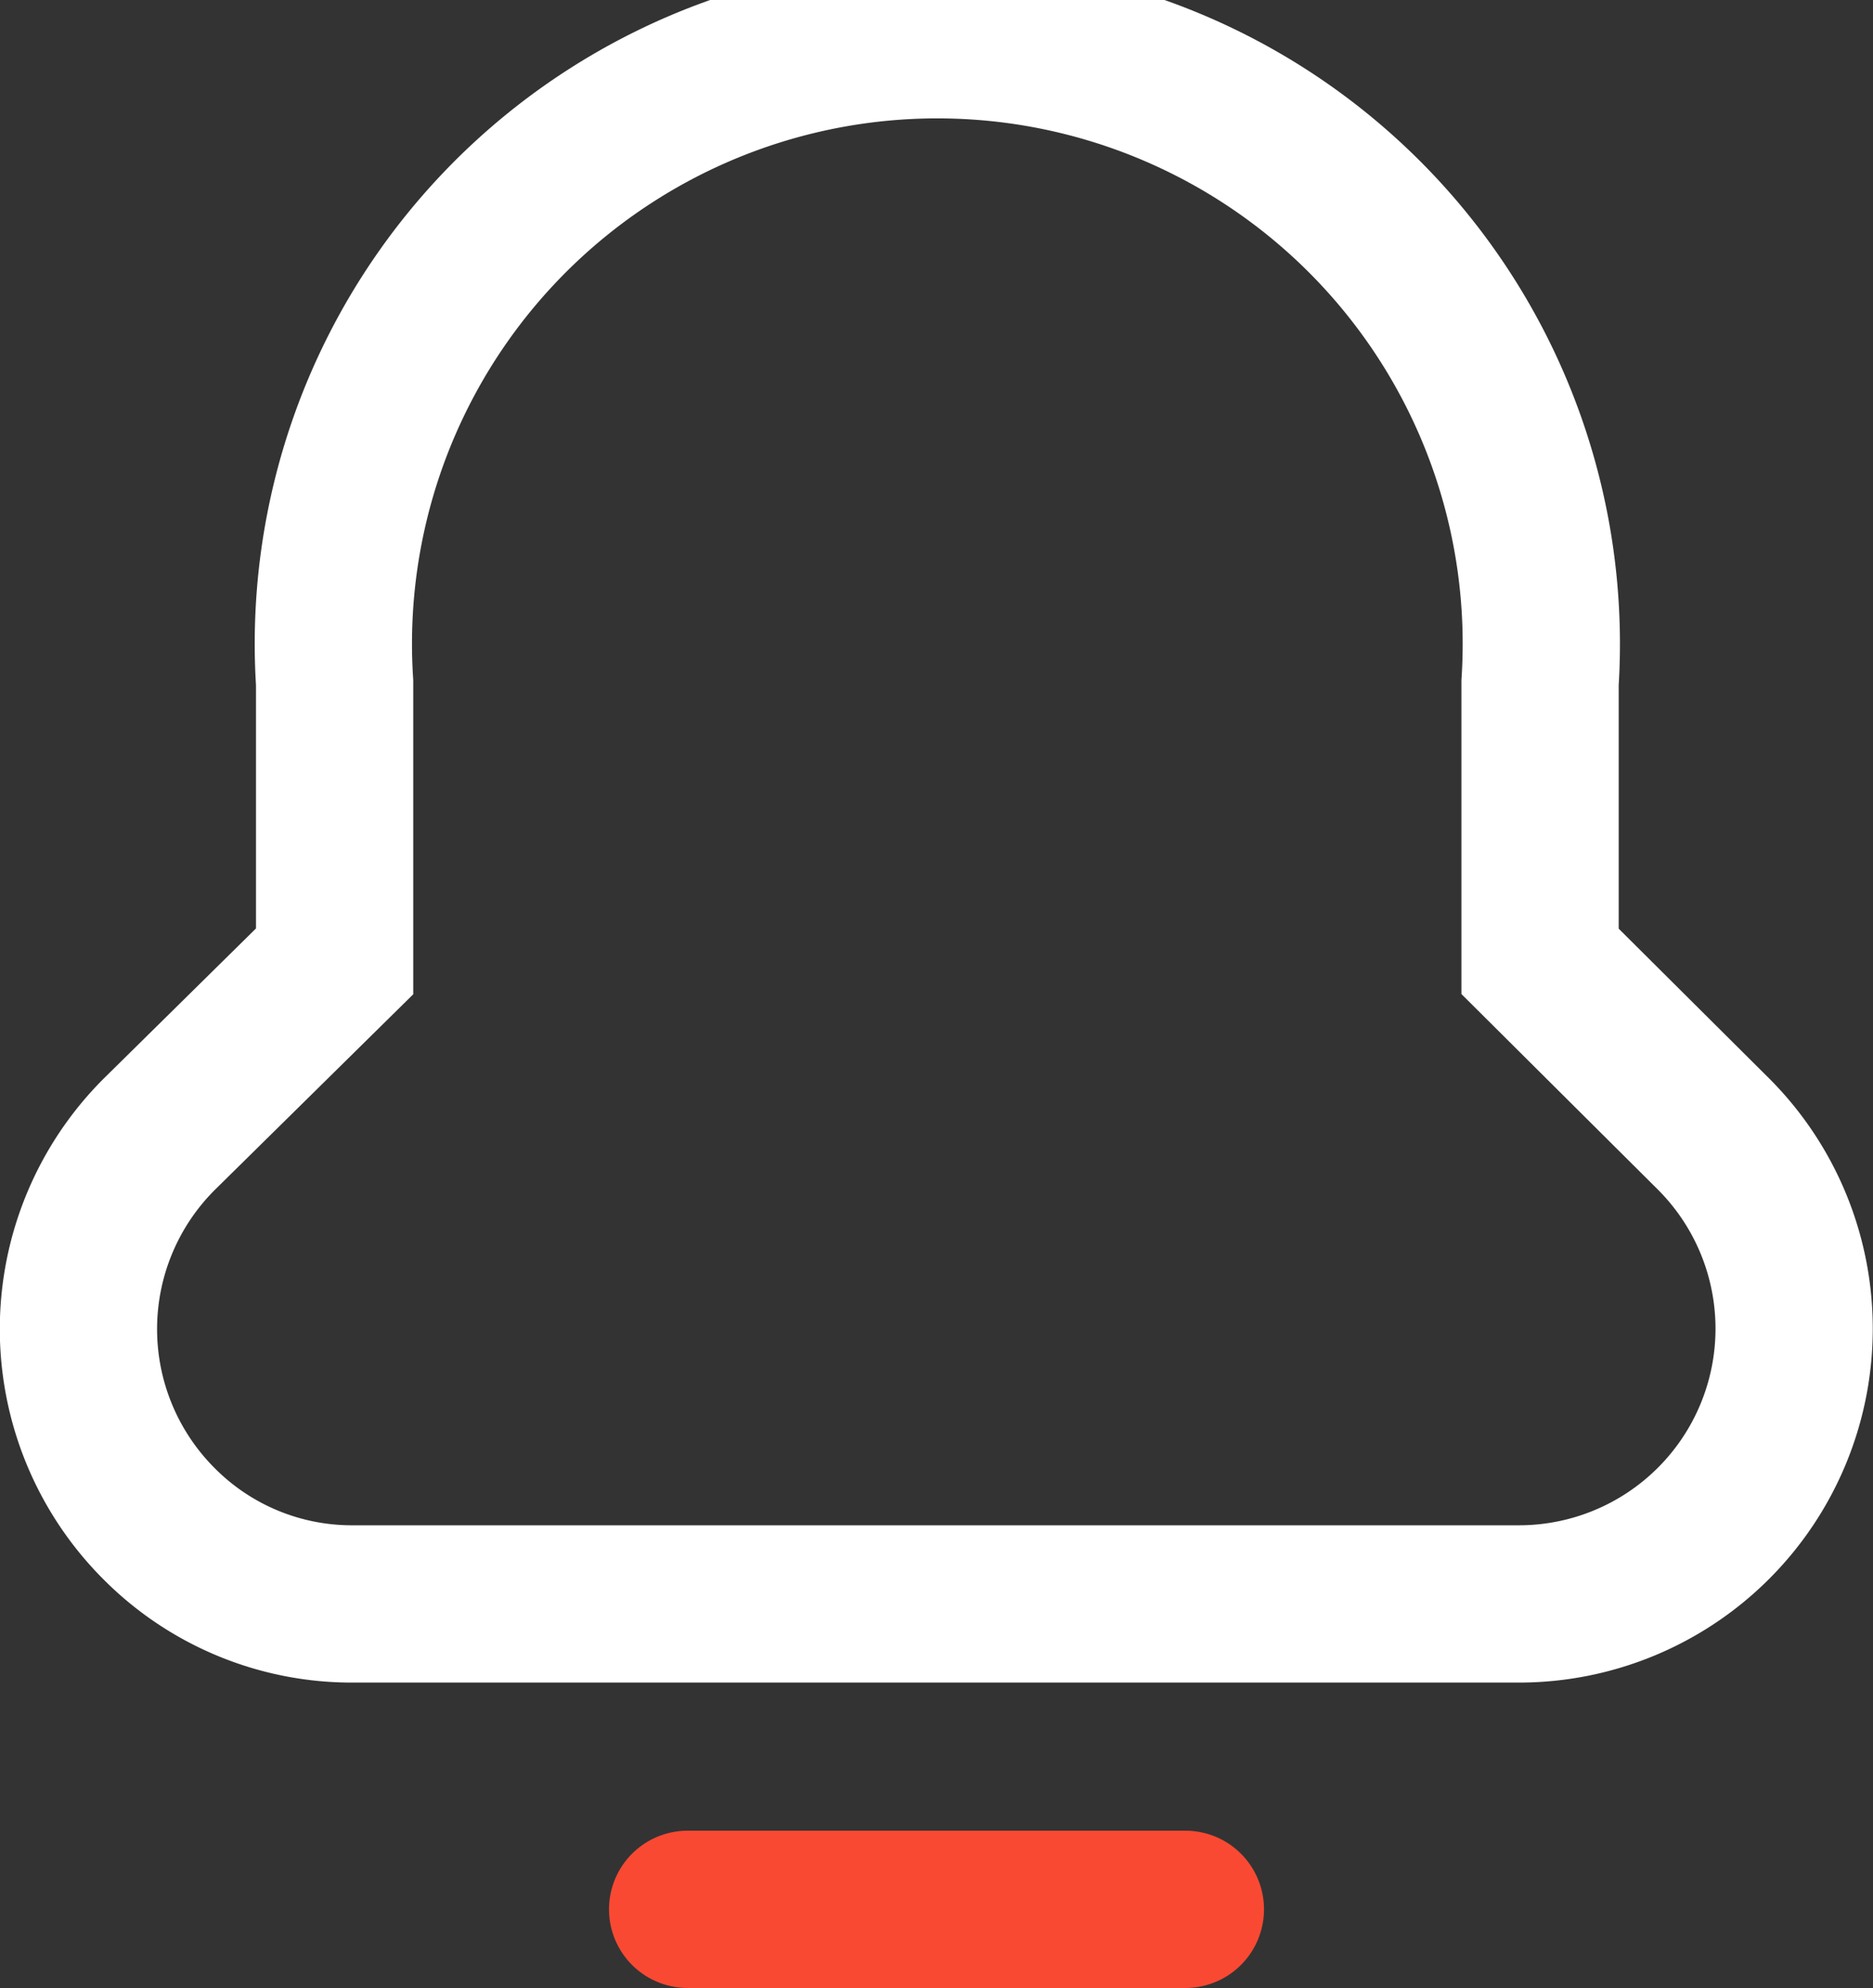 <svg xmlns="http://www.w3.org/2000/svg" viewBox="0 0 22.39 23.76">
  <rect x="0" y="0" width="22.39" height="23.76" fill="#333333" stroke="none"/>
  <g>
    <path d="M4.23,19.17H18.16a3.29,3.29,0,0,0,2.33-5.61l-2.08-2.07V8.16A7.22,7.22,0,1,0,4,8.16v3.33L1.9,13.56a3.29,3.29,0,0,0,0,4.65A3.25,3.25,0,0,0,4.23,19.17Z" fill="none" stroke="#fff" stroke-linecap="round" stroke-miterlimit="10" stroke-width="1.88"/>
    <line x1="8.22" y1="22.82" x2="14.17" y2="22.82" fill="none" stroke="#f94933" stroke-linecap="round" stroke-miterlimit="10" stroke-width="1.88"/>
  </g>
</svg>
